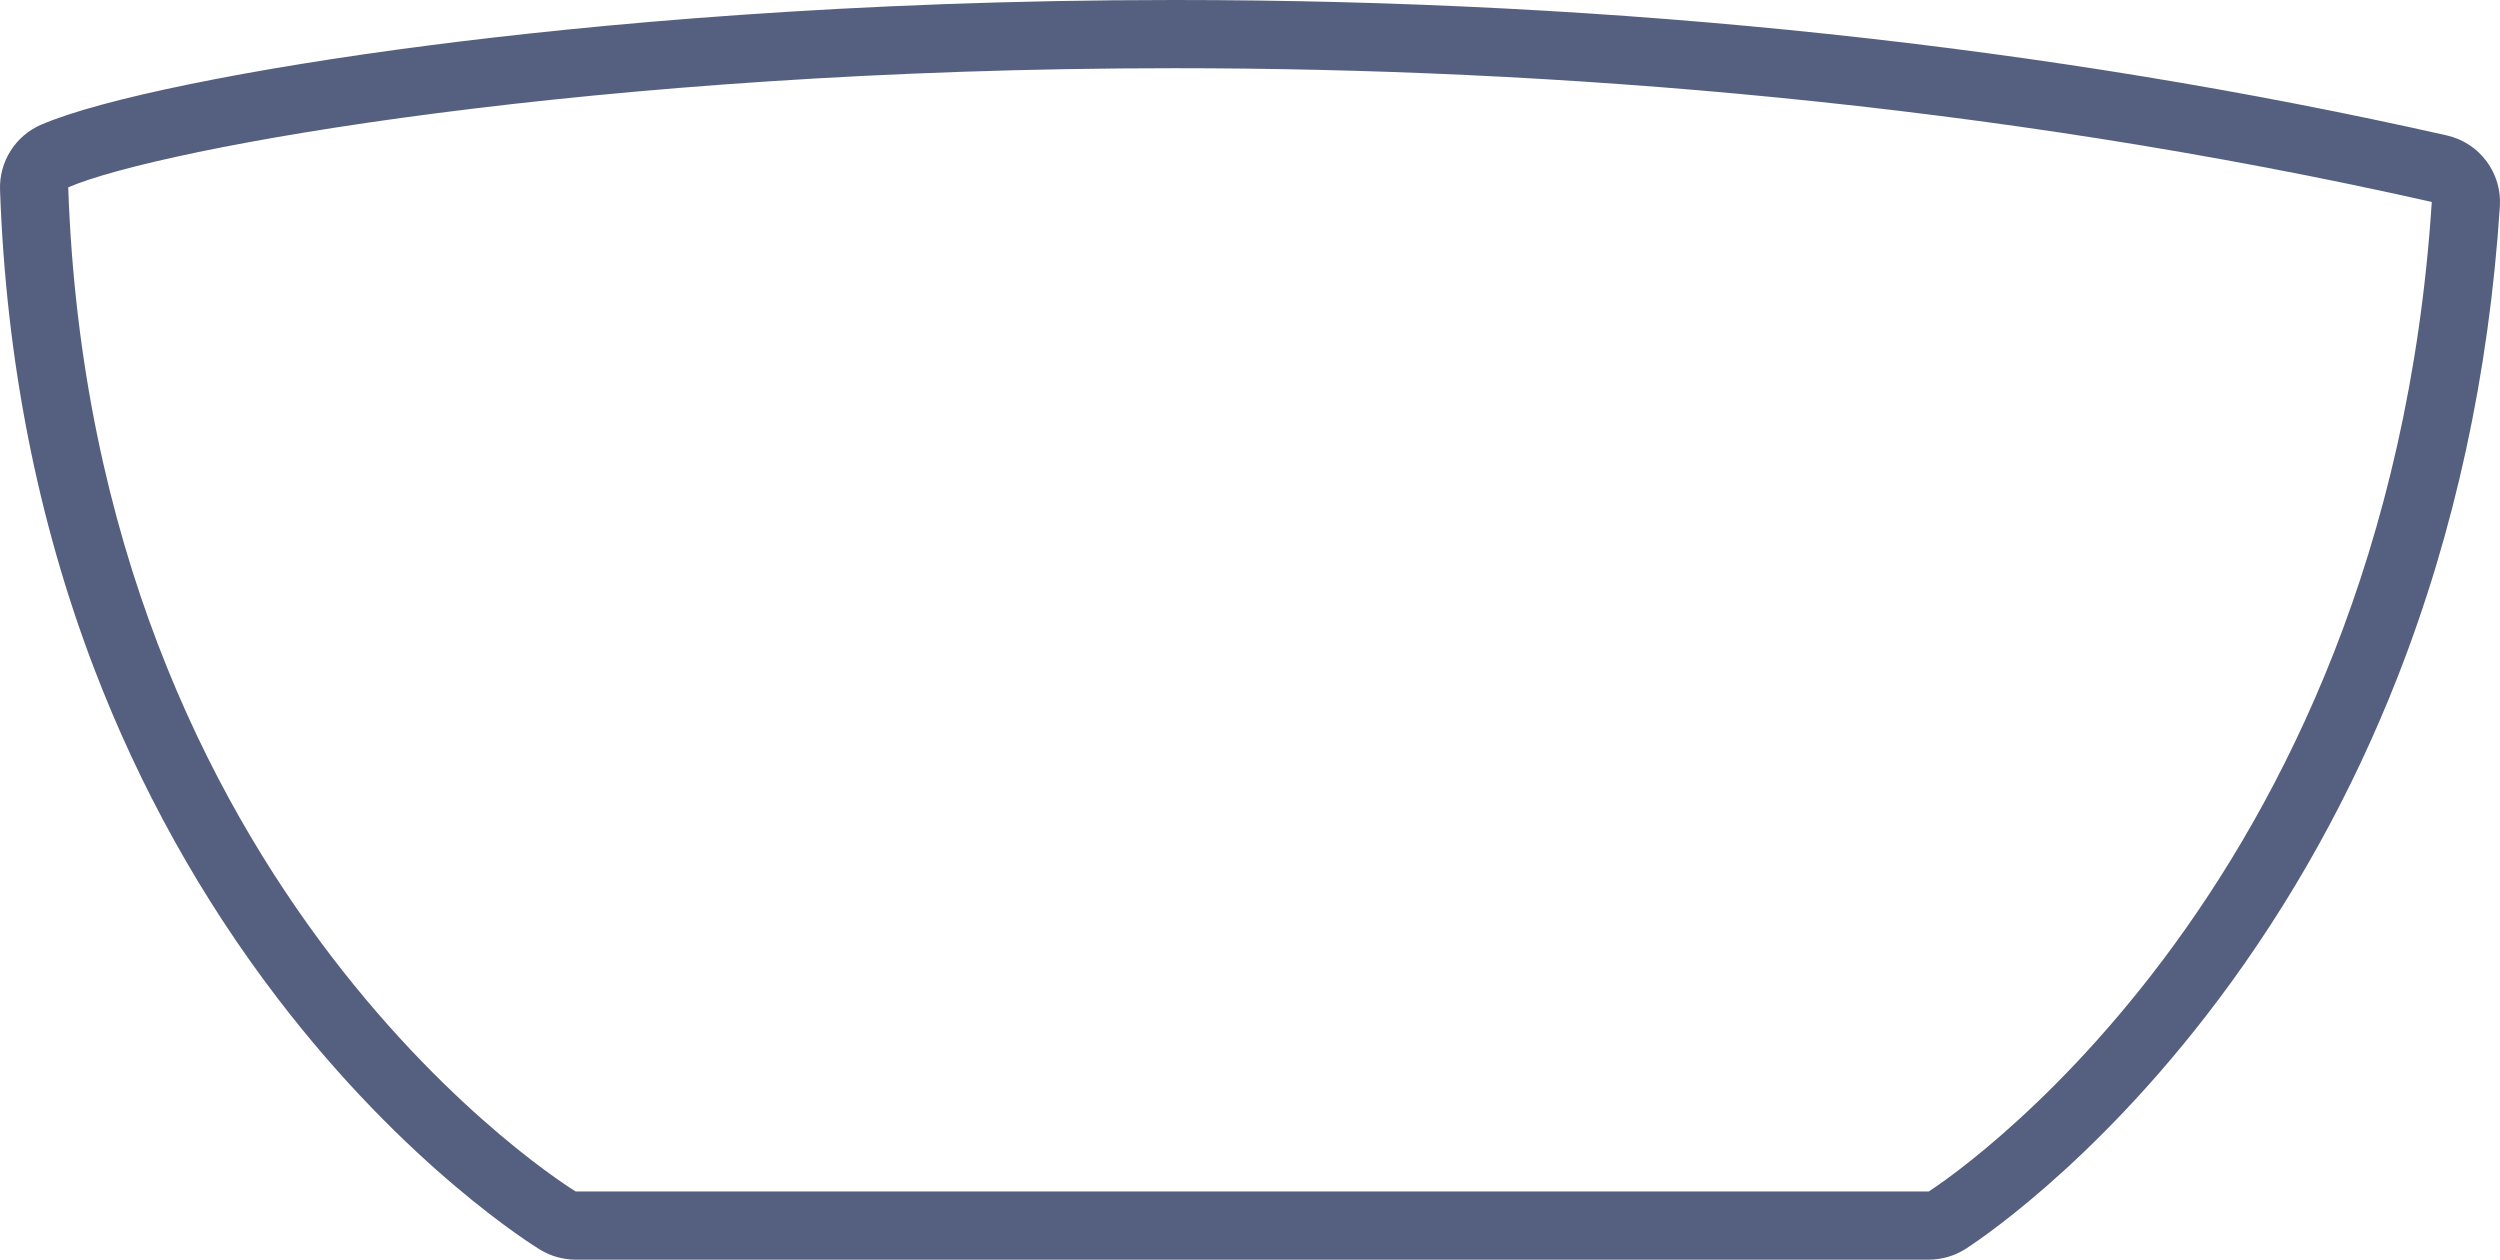 <svg xmlns="http://www.w3.org/2000/svg" width="73.294" height="36.93" viewBox="0 0 73.294 36.93">
  <g id="Path_333" data-name="Path 333" transform="translate(-5251.566 -13931.902)" fill="none" stroke-linecap="round" stroke-linejoin="round">
    <path d="M5253.566,13937.394c4.395-1.9,36.212-7.03,69.294.43-1.331,20.542-14.746,29.009-14.746,29.009h-39.672S5254.286,13958.237,5253.566,13937.394Z" stroke="none"/>
    <path d="M 5285.99 13933.902 C 5268.986 13933.902 5256.232 13936.244 5253.566 13937.394 C 5254.286 13958.237 5268.442 13966.832 5268.442 13966.832 L 5308.114 13966.832 C 5308.114 13966.832 5321.53 13958.365 5322.86 13937.823 C 5309.843 13934.888 5297.022 13933.902 5285.99 13933.902 M 5285.99 13931.902 C 5299.066 13931.902 5311.619 13933.238 5323.3 13935.872 C 5324.26 13936.089 5324.92 13936.971 5324.856 13937.952 C 5324.539 13942.845 5323.53 13947.487 5321.857 13951.753 C 5320.513 13955.179 5318.74 13958.368 5316.587 13961.232 C 5312.889 13966.154 5309.332 13968.429 5309.182 13968.523 C 5308.862 13968.725 5308.492 13968.832 5308.114 13968.832 L 5268.442 13968.832 C 5268.076 13968.832 5267.717 13968.731 5267.404 13968.542 C 5267.246 13968.446 5263.498 13966.14 5259.684 13961.143 C 5257.461 13958.23 5255.658 13954.986 5254.326 13951.501 C 5252.667 13947.161 5251.739 13942.438 5251.567 13937.463 C 5251.539 13936.64 5252.018 13935.883 5252.774 13935.557 C 5254.521 13934.804 5258.878 13933.913 5264.145 13933.233 C 5268.848 13932.626 5276.456 13931.902 5285.99 13931.902 Z" stroke="none" fill="#556080"/>
  </g>
</svg>
